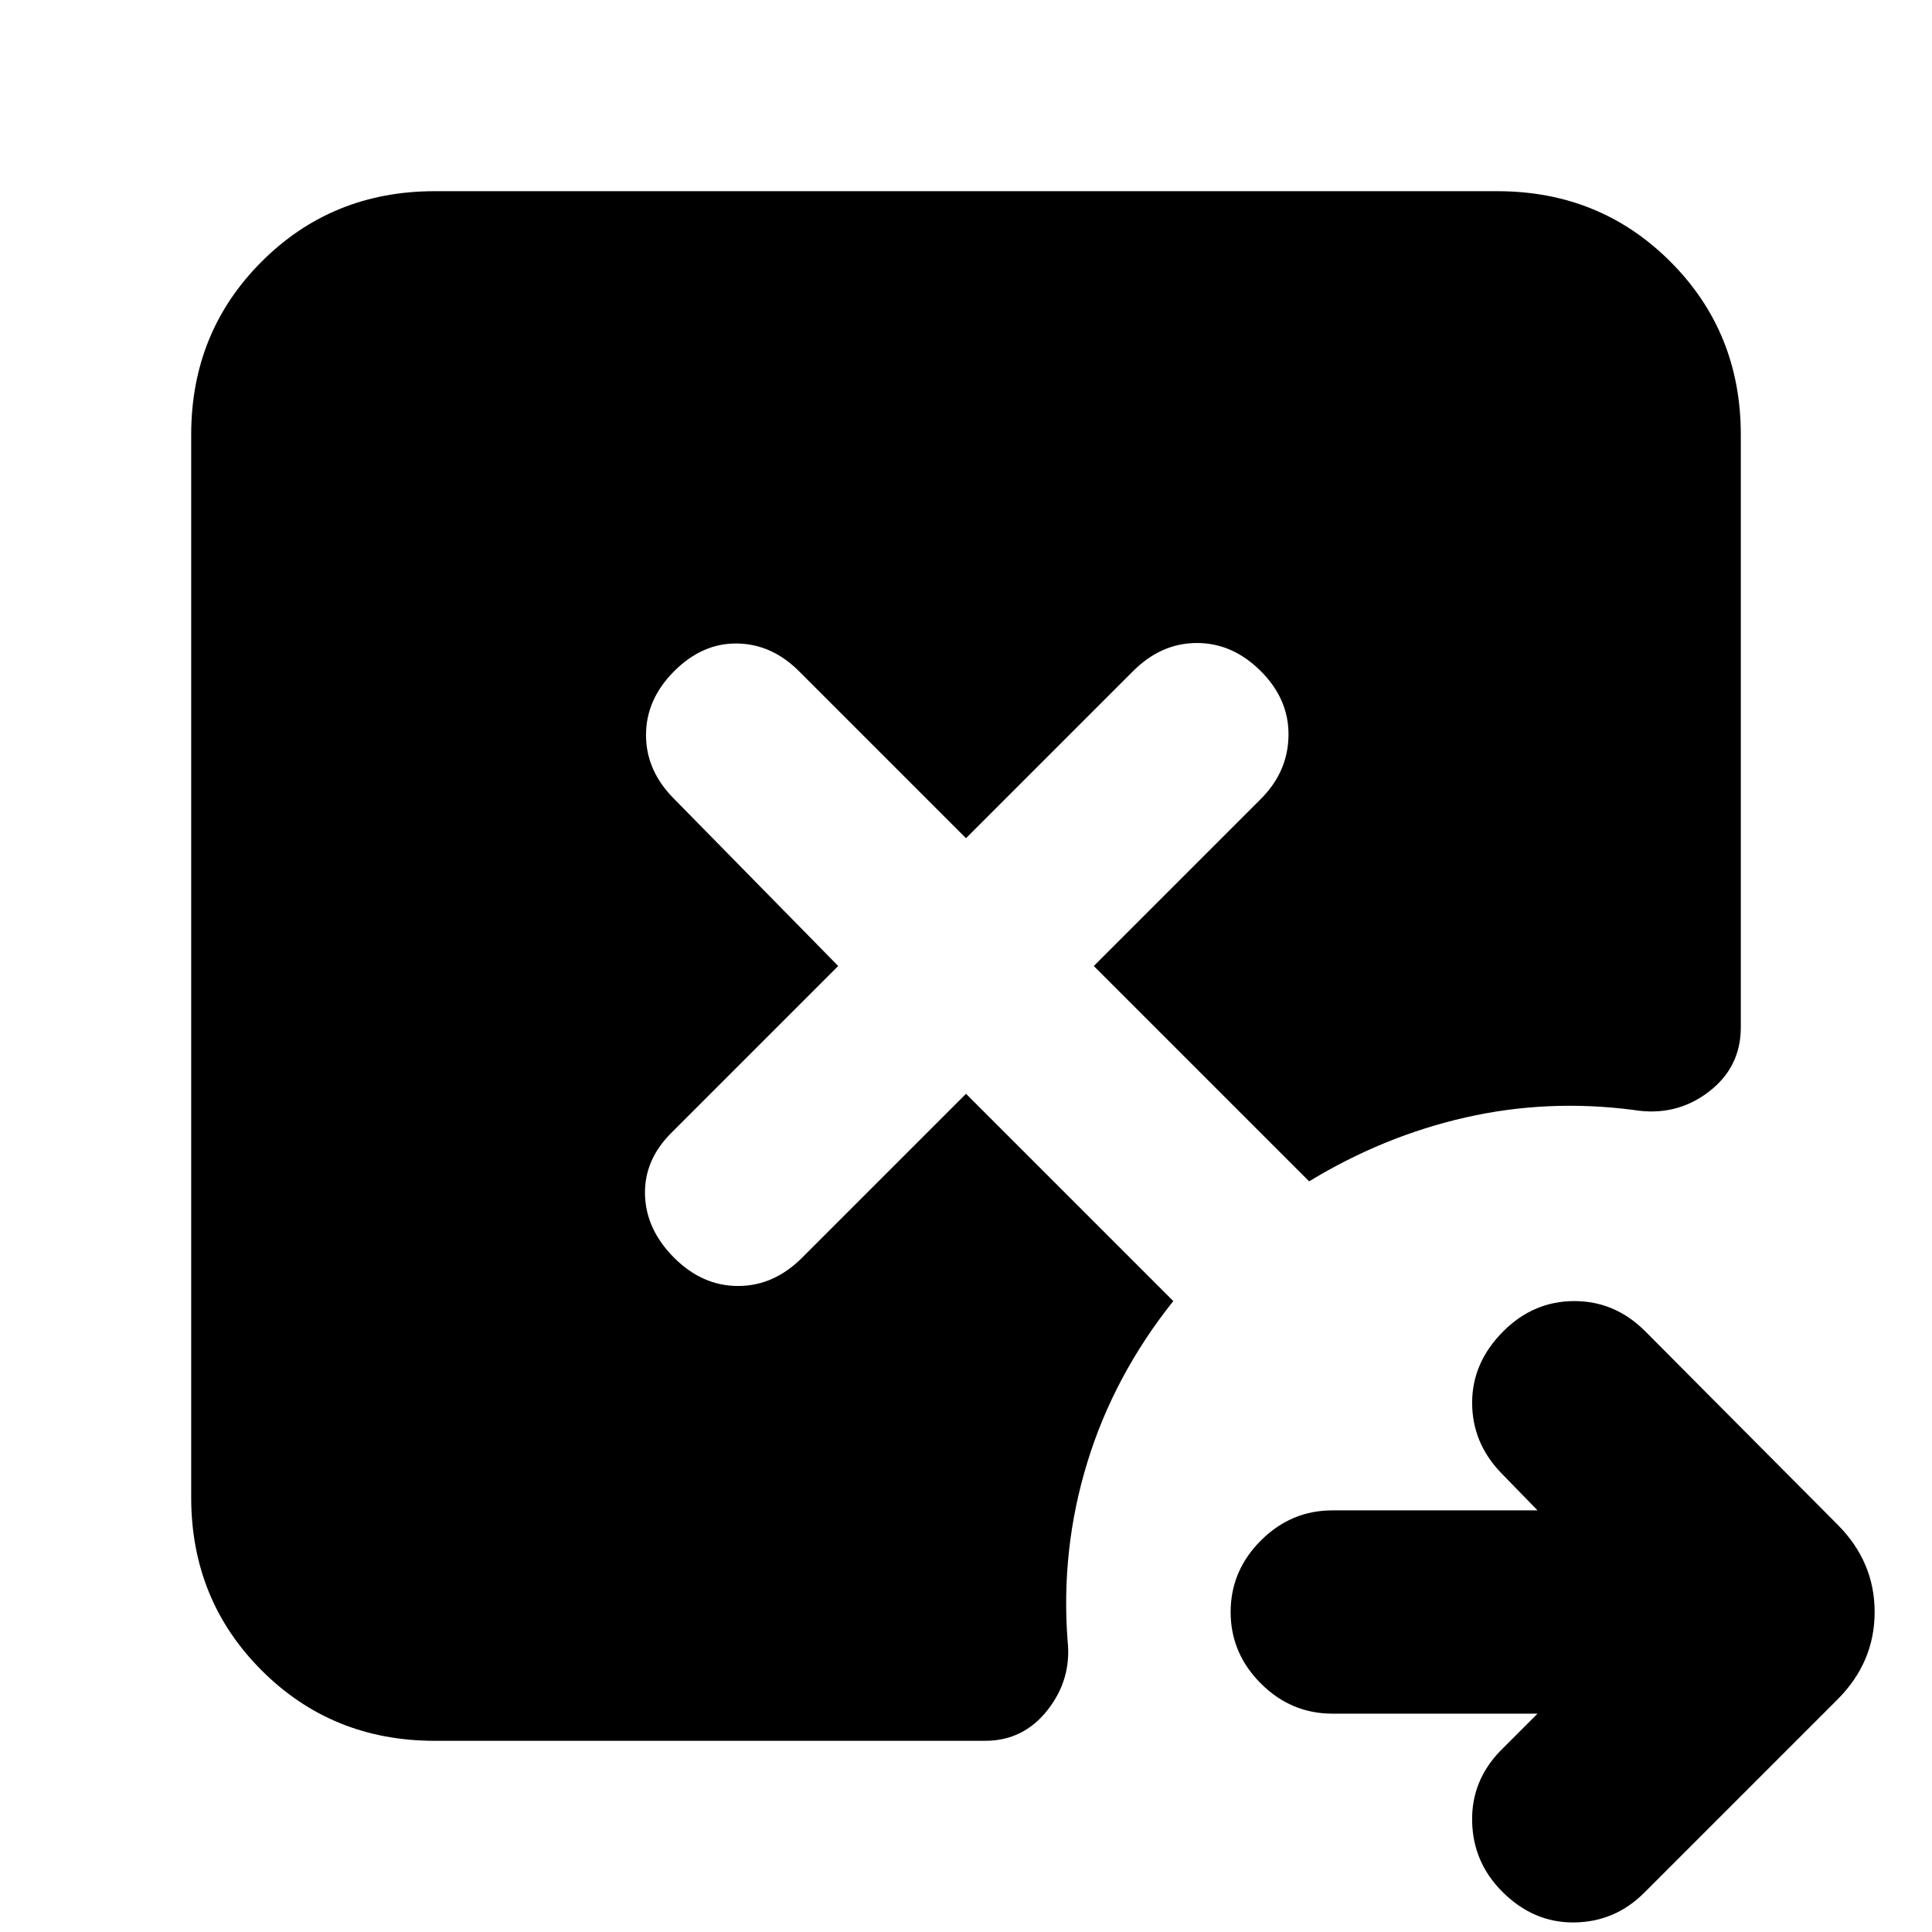 <svg xmlns="http://www.w3.org/2000/svg" height="24" viewBox="0 -960 960 960" width="24"><path d="M764-108.5H662q-20.5 0-35.5-15t-15-35.5q0-20.5 15-35.5t35.5-15h102L746-228q-14.5-15-14.5-35t15.5-35.5q15-15 35.25-15t35.25 15l95.5 96q18.5 18.5 18.5 43.5T913-115.5l-96 96Q802.5-5 782.25-4.75T746.5-20q-14.5-14.5-15-34.75t14-35.25l18.5-18.5ZM216-95q-51 0-86-35t-35-86v-528q0-51 35-86t86-35h528q51 0 86 35t35 86v294.5q0 20-16.25 32.25t-37.25 8.75q-42.5-5.5-83.25 3.75T650.5-373l-107-107 83-83q13.5-13.5 13.75-31.5t-13.75-32q-14-14-31.75-14t-31.75 14l-83 83-83-83q-13.5-13.5-30.75-13.75T335-626.5q-14 14-14 31.75T335-563l81.5 83-83 83q-13.5 13.5-13 30.75T335-335q14 14 31.75 14t31.75-14l81.5-81.5 103 103q-29.5 37-42.75 80.25t-9.75 88.75q2 19-10 34.25T489.5-95H216Z"/></svg>